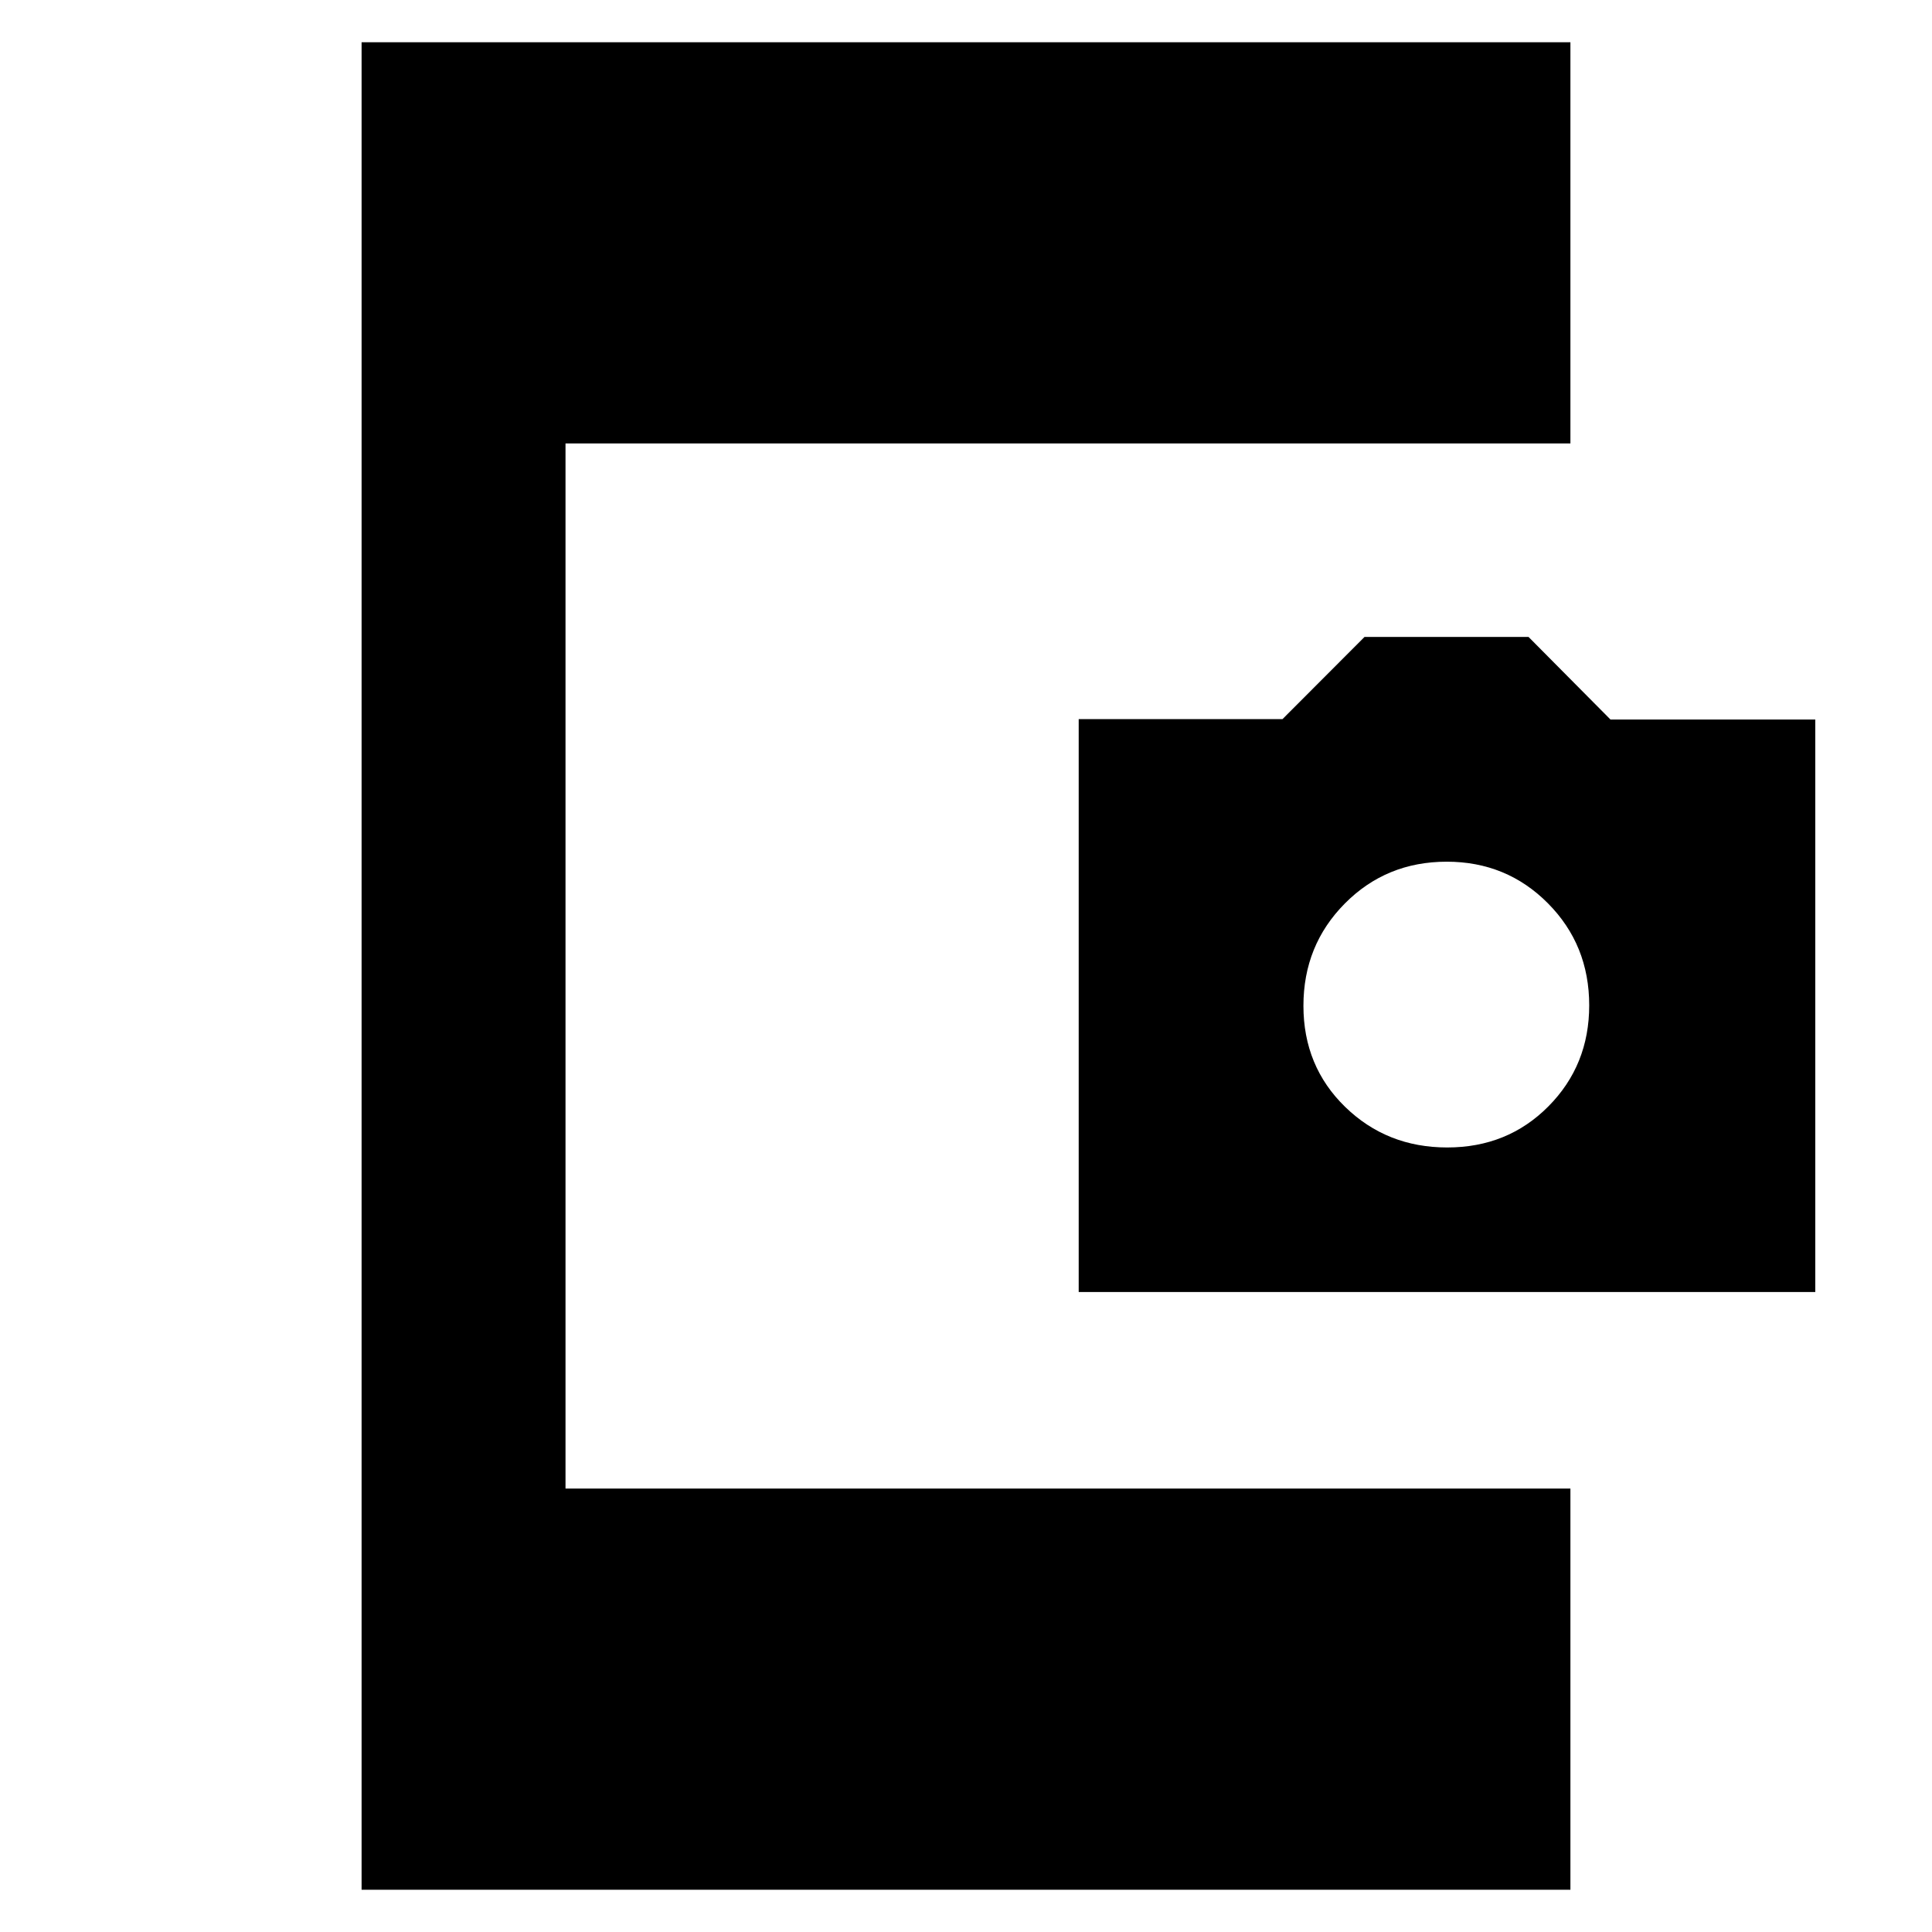 <svg xmlns="http://www.w3.org/2000/svg" height="40" viewBox="0 -960 960 960" width="40"><path d="M179.67-21v-918h600.66v199.33H281v519.34h499.33V-21H179.67ZM536-318v-284.67h101.26l40.75-40.83h81.52l40.7 41.02H902V-318H536Zm183.12-71.83q30.02 0 50.28-20.43 20.27-20.43 20.27-50.19 0-30.05-20.53-50.72-20.52-20.66-50.26-20.66-30.02 0-50.62 20.76-20.59 20.76-20.59 50.83 0 30.07 20.72 50.24 20.71 20.17 50.73 20.17Z"/></svg>